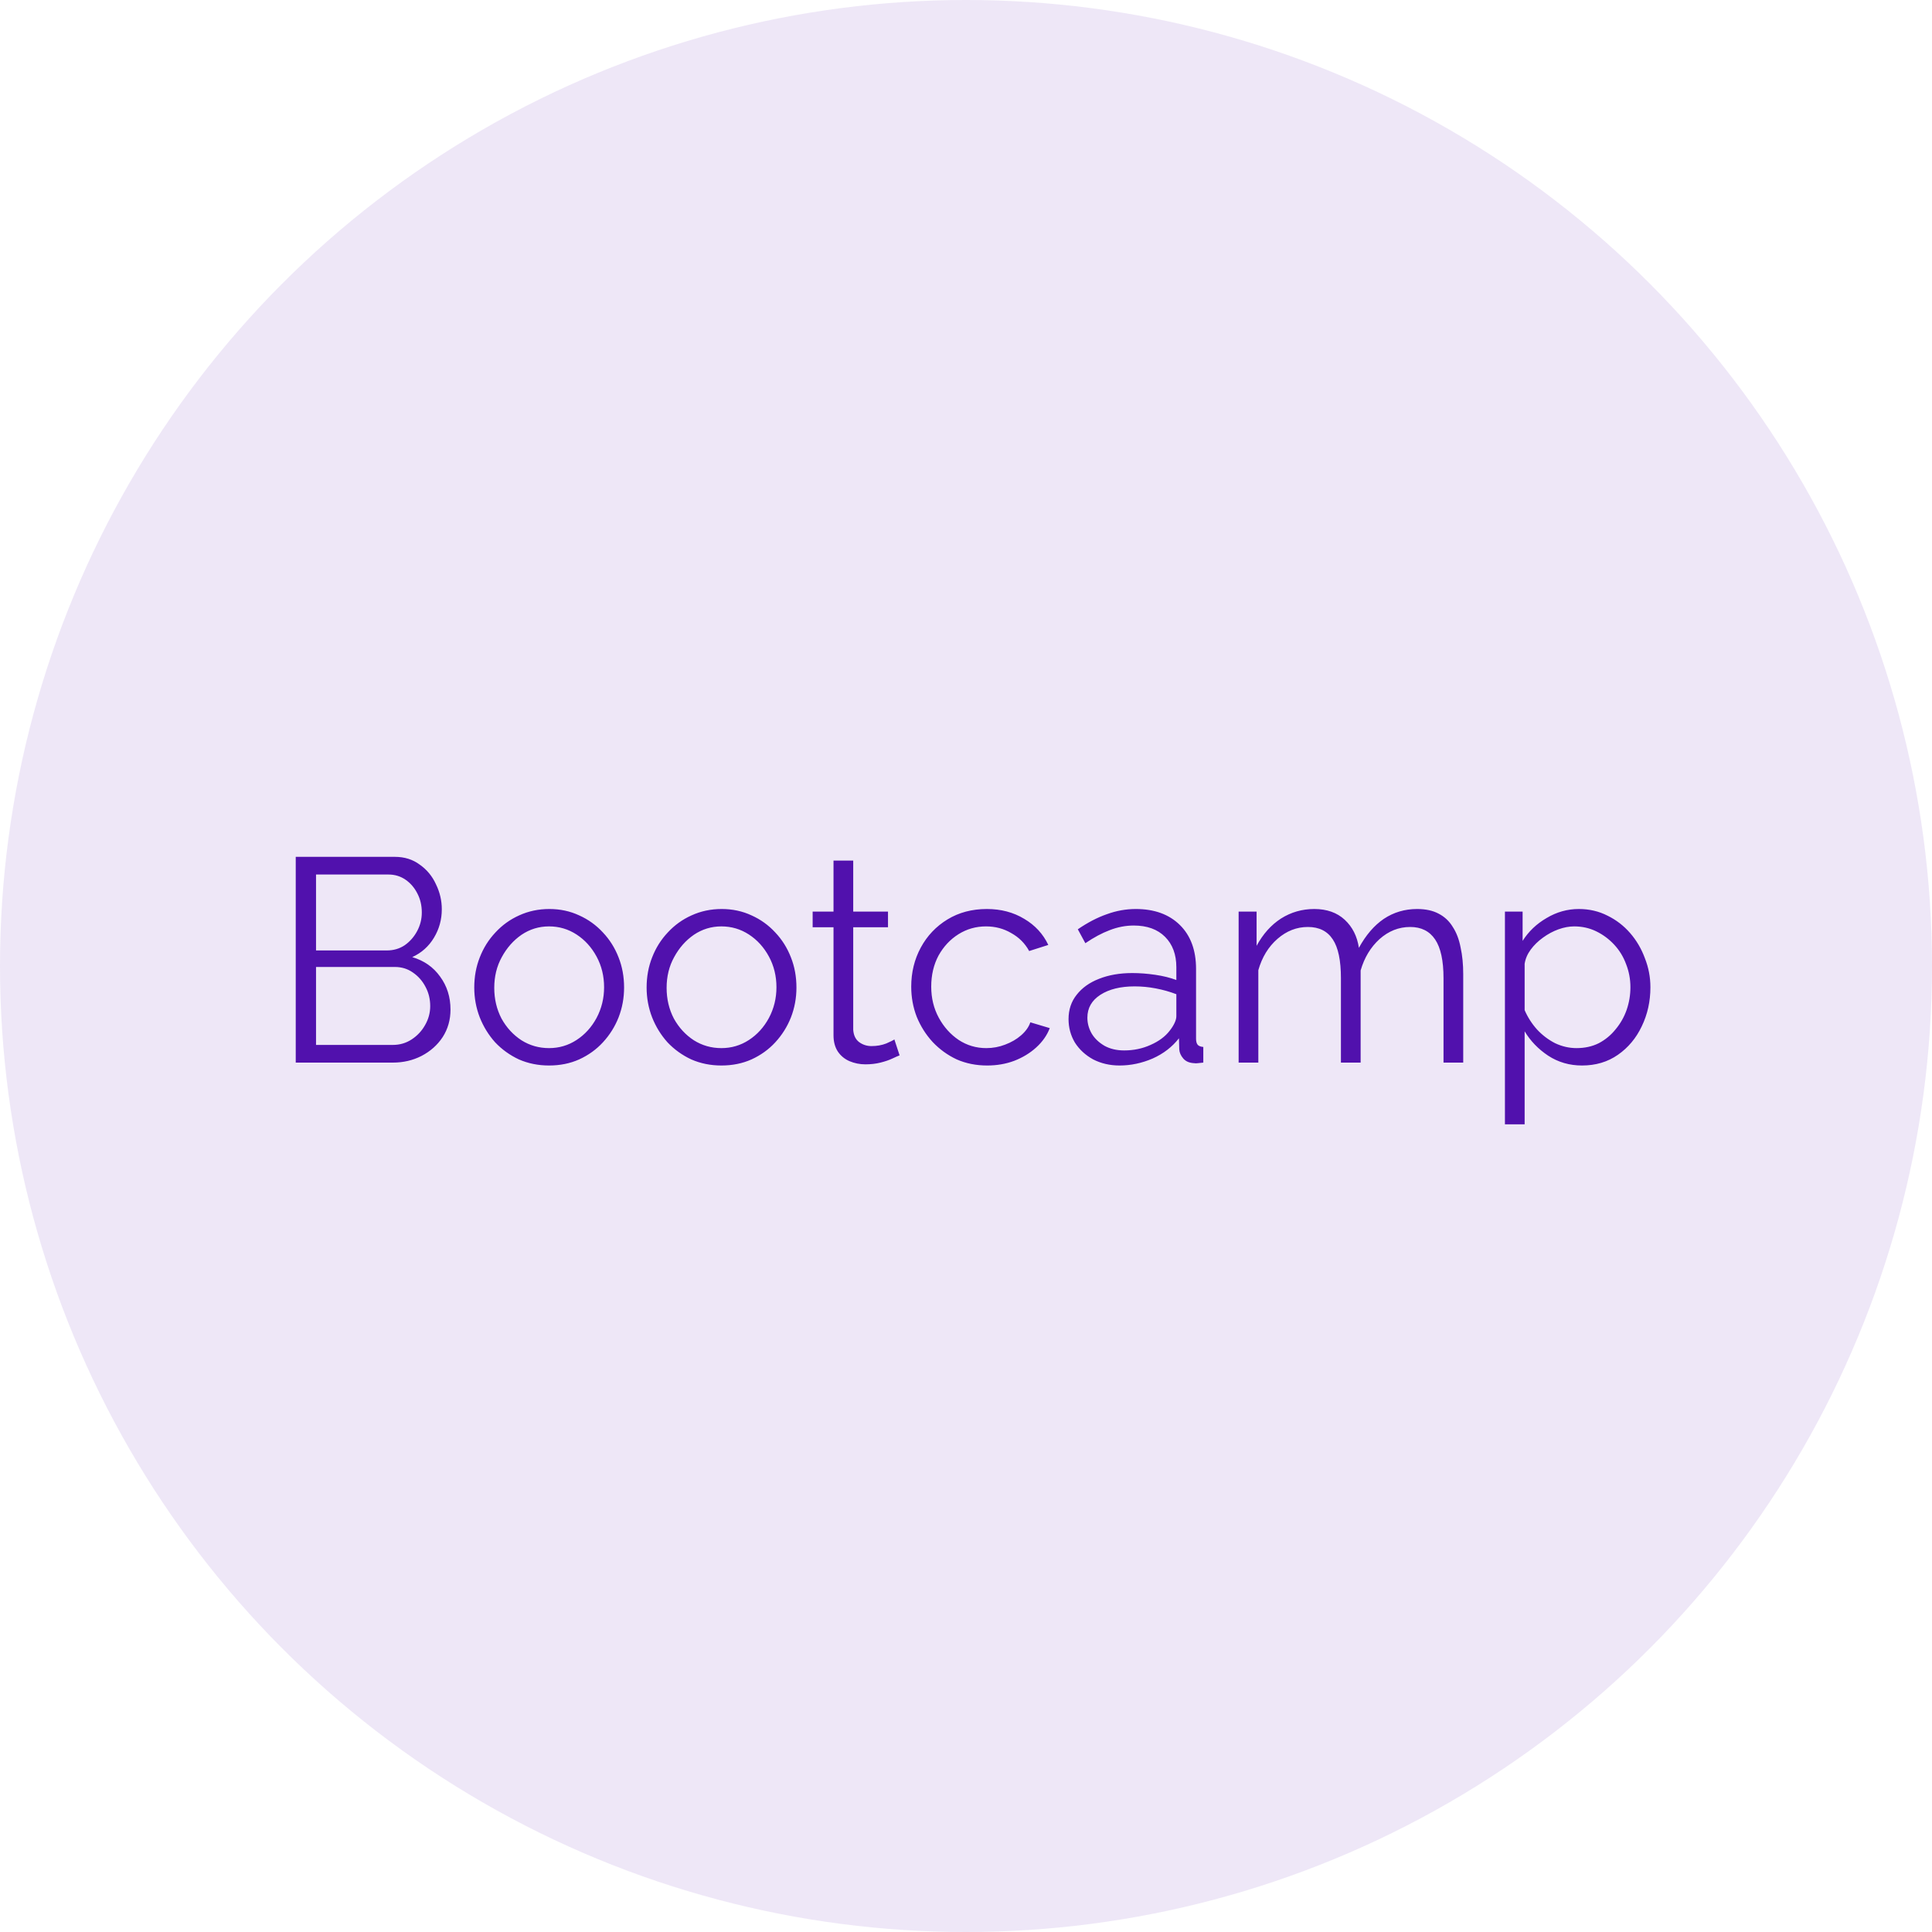<svg width="80" height="80" viewBox="0 0 80 80" fill="none" xmlns="http://www.w3.org/2000/svg">
<circle cx="40" cy="40" r="40" fill="#5111AD" fill-opacity="0.1"/>
<path d="M18.654 41.804C18.654 42.228 18.546 42.608 18.33 42.944C18.114 43.272 17.822 43.532 17.454 43.724C17.094 43.908 16.698 44 16.266 44H12.246V35.48H16.35C16.75 35.48 17.094 35.588 17.382 35.804C17.678 36.012 17.902 36.284 18.054 36.62C18.214 36.948 18.294 37.292 18.294 37.652C18.294 38.076 18.186 38.468 17.97 38.828C17.754 39.188 17.454 39.456 17.07 39.632C17.558 39.776 17.942 40.044 18.222 40.436C18.51 40.828 18.654 41.284 18.654 41.804ZM17.814 41.66C17.814 41.372 17.75 41.108 17.622 40.868C17.494 40.62 17.318 40.42 17.094 40.268C16.878 40.116 16.63 40.04 16.35 40.04H13.086V43.268H16.266C16.554 43.268 16.814 43.192 17.046 43.04C17.278 42.888 17.462 42.692 17.598 42.452C17.742 42.204 17.814 41.94 17.814 41.66ZM13.086 36.212V39.356H16.014C16.294 39.356 16.542 39.284 16.758 39.14C16.974 38.988 17.146 38.792 17.274 38.552C17.402 38.312 17.466 38.056 17.466 37.784C17.466 37.496 17.406 37.236 17.286 37.004C17.166 36.764 17.002 36.572 16.794 36.428C16.586 36.284 16.35 36.212 16.086 36.212H13.086ZM22.734 44.12C22.286 44.12 21.87 44.036 21.486 43.868C21.11 43.692 20.782 43.456 20.502 43.16C20.23 42.856 20.018 42.512 19.866 42.128C19.714 41.736 19.638 41.324 19.638 40.892C19.638 40.444 19.714 40.028 19.866 39.644C20.018 39.252 20.234 38.908 20.514 38.612C20.794 38.308 21.122 38.072 21.498 37.904C21.882 37.728 22.298 37.64 22.746 37.64C23.194 37.64 23.606 37.728 23.982 37.904C24.358 38.072 24.686 38.308 24.966 38.612C25.246 38.908 25.462 39.252 25.614 39.644C25.766 40.028 25.842 40.444 25.842 40.892C25.842 41.324 25.766 41.736 25.614 42.128C25.462 42.512 25.246 42.856 24.966 43.16C24.694 43.456 24.366 43.692 23.982 43.868C23.606 44.036 23.19 44.12 22.734 44.12ZM20.466 40.904C20.466 41.368 20.566 41.792 20.766 42.176C20.974 42.552 21.25 42.852 21.594 43.076C21.938 43.292 22.318 43.4 22.734 43.4C23.15 43.4 23.53 43.288 23.874 43.064C24.218 42.84 24.494 42.536 24.702 42.152C24.91 41.76 25.014 41.336 25.014 40.88C25.014 40.416 24.91 39.992 24.702 39.608C24.494 39.224 24.218 38.92 23.874 38.696C23.53 38.472 23.15 38.36 22.734 38.36C22.318 38.36 21.938 38.476 21.594 38.708C21.258 38.94 20.986 39.248 20.778 39.632C20.57 40.008 20.466 40.432 20.466 40.904ZM29.871 44.12C29.423 44.12 29.007 44.036 28.623 43.868C28.247 43.692 27.919 43.456 27.639 43.16C27.367 42.856 27.155 42.512 27.003 42.128C26.851 41.736 26.775 41.324 26.775 40.892C26.775 40.444 26.851 40.028 27.003 39.644C27.155 39.252 27.371 38.908 27.651 38.612C27.931 38.308 28.259 38.072 28.635 37.904C29.019 37.728 29.435 37.64 29.883 37.64C30.331 37.64 30.743 37.728 31.119 37.904C31.495 38.072 31.823 38.308 32.103 38.612C32.383 38.908 32.599 39.252 32.751 39.644C32.903 40.028 32.979 40.444 32.979 40.892C32.979 41.324 32.903 41.736 32.751 42.128C32.599 42.512 32.383 42.856 32.103 43.16C31.831 43.456 31.503 43.692 31.119 43.868C30.743 44.036 30.327 44.12 29.871 44.12ZM27.603 40.904C27.603 41.368 27.703 41.792 27.903 42.176C28.111 42.552 28.387 42.852 28.731 43.076C29.075 43.292 29.455 43.4 29.871 43.4C30.287 43.4 30.667 43.288 31.011 43.064C31.355 42.84 31.631 42.536 31.839 42.152C32.047 41.76 32.151 41.336 32.151 40.88C32.151 40.416 32.047 39.992 31.839 39.608C31.631 39.224 31.355 38.92 31.011 38.696C30.667 38.472 30.287 38.36 29.871 38.36C29.455 38.36 29.075 38.476 28.731 38.708C28.395 38.94 28.123 39.248 27.915 39.632C27.707 40.008 27.603 40.432 27.603 40.904ZM37.25 43.7C37.186 43.724 37.086 43.768 36.95 43.832C36.814 43.896 36.65 43.952 36.458 44C36.266 44.048 36.058 44.072 35.834 44.072C35.602 44.072 35.382 44.028 35.174 43.94C34.974 43.852 34.814 43.72 34.694 43.544C34.574 43.36 34.514 43.136 34.514 42.872V38.396H33.65V37.748H34.514V35.636H35.33V37.748H36.77V38.396H35.33V42.644C35.346 42.868 35.426 43.036 35.57 43.148C35.722 43.26 35.894 43.316 36.086 43.316C36.31 43.316 36.514 43.28 36.698 43.208C36.882 43.128 36.994 43.072 37.034 43.04L37.25 43.7ZM40.876 44.12C40.42 44.12 40 44.036 39.616 43.868C39.24 43.692 38.908 43.452 38.62 43.148C38.34 42.844 38.12 42.496 37.96 42.104C37.808 41.712 37.732 41.296 37.732 40.856C37.732 40.264 37.864 39.724 38.128 39.236C38.392 38.748 38.76 38.36 39.232 38.072C39.704 37.784 40.248 37.64 40.864 37.64C41.448 37.64 41.964 37.776 42.412 38.048C42.86 38.312 43.192 38.672 43.408 39.128L42.616 39.38C42.44 39.06 42.192 38.812 41.872 38.636C41.56 38.452 41.212 38.36 40.828 38.36C40.412 38.36 40.032 38.468 39.688 38.684C39.344 38.9 39.068 39.196 38.86 39.572C38.66 39.948 38.56 40.376 38.56 40.856C38.56 41.328 38.664 41.756 38.872 42.14C39.08 42.524 39.356 42.832 39.7 43.064C40.044 43.288 40.424 43.4 40.84 43.4C41.112 43.4 41.372 43.352 41.62 43.256C41.876 43.16 42.096 43.032 42.28 42.872C42.472 42.704 42.6 42.524 42.664 42.332L43.468 42.572C43.356 42.868 43.168 43.136 42.904 43.376C42.648 43.608 42.344 43.792 41.992 43.928C41.648 44.056 41.276 44.12 40.876 44.12ZM44.246 42.2C44.246 41.808 44.358 41.472 44.582 41.192C44.806 40.904 45.114 40.684 45.506 40.532C45.906 40.372 46.366 40.292 46.886 40.292C47.19 40.292 47.506 40.316 47.834 40.364C48.162 40.412 48.454 40.484 48.71 40.58V40.052C48.71 39.524 48.554 39.104 48.242 38.792C47.93 38.48 47.498 38.324 46.946 38.324C46.61 38.324 46.278 38.388 45.95 38.516C45.63 38.636 45.294 38.816 44.942 39.056L44.63 38.48C45.038 38.2 45.438 37.992 45.83 37.856C46.222 37.712 46.622 37.64 47.03 37.64C47.798 37.64 48.406 37.86 48.854 38.3C49.302 38.74 49.526 39.348 49.526 40.124V43.016C49.526 43.128 49.55 43.212 49.598 43.268C49.646 43.316 49.722 43.344 49.826 43.352V44C49.738 44.008 49.662 44.016 49.598 44.024C49.534 44.032 49.486 44.032 49.454 44.024C49.254 44.016 49.102 43.952 48.998 43.832C48.894 43.712 48.838 43.584 48.83 43.448L48.818 42.992C48.538 43.352 48.174 43.632 47.726 43.832C47.278 44.024 46.822 44.12 46.358 44.12C45.958 44.12 45.594 44.036 45.266 43.868C44.946 43.692 44.694 43.46 44.51 43.172C44.334 42.876 44.246 42.552 44.246 42.2ZM48.434 42.68C48.522 42.568 48.59 42.46 48.638 42.356C48.686 42.252 48.71 42.16 48.71 42.08V41.168C48.438 41.064 48.154 40.984 47.858 40.928C47.57 40.872 47.278 40.844 46.982 40.844C46.398 40.844 45.926 40.96 45.566 41.192C45.206 41.424 45.026 41.74 45.026 42.14C45.026 42.372 45.086 42.592 45.206 42.8C45.326 43 45.502 43.168 45.734 43.304C45.966 43.432 46.238 43.496 46.55 43.496C46.942 43.496 47.306 43.42 47.642 43.268C47.986 43.116 48.25 42.92 48.434 42.68ZM60.589 44H59.773V40.508C59.773 39.78 59.657 39.244 59.425 38.9C59.193 38.556 58.849 38.384 58.393 38.384C57.921 38.384 57.497 38.552 57.121 38.888C56.753 39.224 56.493 39.656 56.341 40.184V44H55.525V40.508C55.525 39.772 55.413 39.236 55.189 38.9C54.965 38.556 54.621 38.384 54.157 38.384C53.693 38.384 53.273 38.548 52.897 38.876C52.521 39.204 52.257 39.636 52.105 40.172V44H51.289V37.748H52.033V39.164C52.297 38.676 52.633 38.3 53.041 38.036C53.457 37.772 53.917 37.64 54.421 37.64C54.941 37.64 55.361 37.788 55.681 38.084C56.001 38.38 56.197 38.768 56.269 39.248C56.557 38.72 56.901 38.32 57.301 38.048C57.709 37.776 58.169 37.64 58.681 37.64C59.033 37.64 59.329 37.704 59.569 37.832C59.817 37.96 60.013 38.144 60.157 38.384C60.309 38.616 60.417 38.9 60.481 39.236C60.553 39.564 60.589 39.932 60.589 40.34V44ZM65.508 44.12C64.988 44.12 64.52 43.984 64.104 43.712C63.696 43.44 63.372 43.104 63.132 42.704V46.556H62.316V37.748H63.048V38.96C63.296 38.568 63.628 38.252 64.044 38.012C64.46 37.764 64.904 37.64 65.376 37.64C65.808 37.64 66.204 37.732 66.564 37.916C66.924 38.092 67.236 38.332 67.5 38.636C67.764 38.94 67.968 39.288 68.112 39.68C68.264 40.064 68.34 40.464 68.34 40.88C68.34 41.464 68.22 42.004 67.98 42.5C67.748 42.988 67.42 43.38 66.996 43.676C66.572 43.972 66.076 44.12 65.508 44.12ZM65.28 43.4C65.624 43.4 65.932 43.332 66.204 43.196C66.476 43.052 66.708 42.86 66.9 42.62C67.1 42.38 67.252 42.112 67.356 41.816C67.46 41.512 67.512 41.2 67.512 40.88C67.512 40.544 67.452 40.224 67.332 39.92C67.22 39.616 67.056 39.348 66.84 39.116C66.624 38.884 66.376 38.7 66.096 38.564C65.816 38.428 65.512 38.36 65.184 38.36C64.976 38.36 64.76 38.4 64.536 38.48C64.312 38.56 64.096 38.676 63.888 38.828C63.688 38.972 63.52 39.136 63.384 39.32C63.248 39.504 63.164 39.7 63.132 39.908V41.828C63.26 42.124 63.432 42.392 63.648 42.632C63.864 42.864 64.112 43.052 64.392 43.196C64.68 43.332 64.976 43.4 65.28 43.4Z" fill="#5111AD"/>
</svg>
